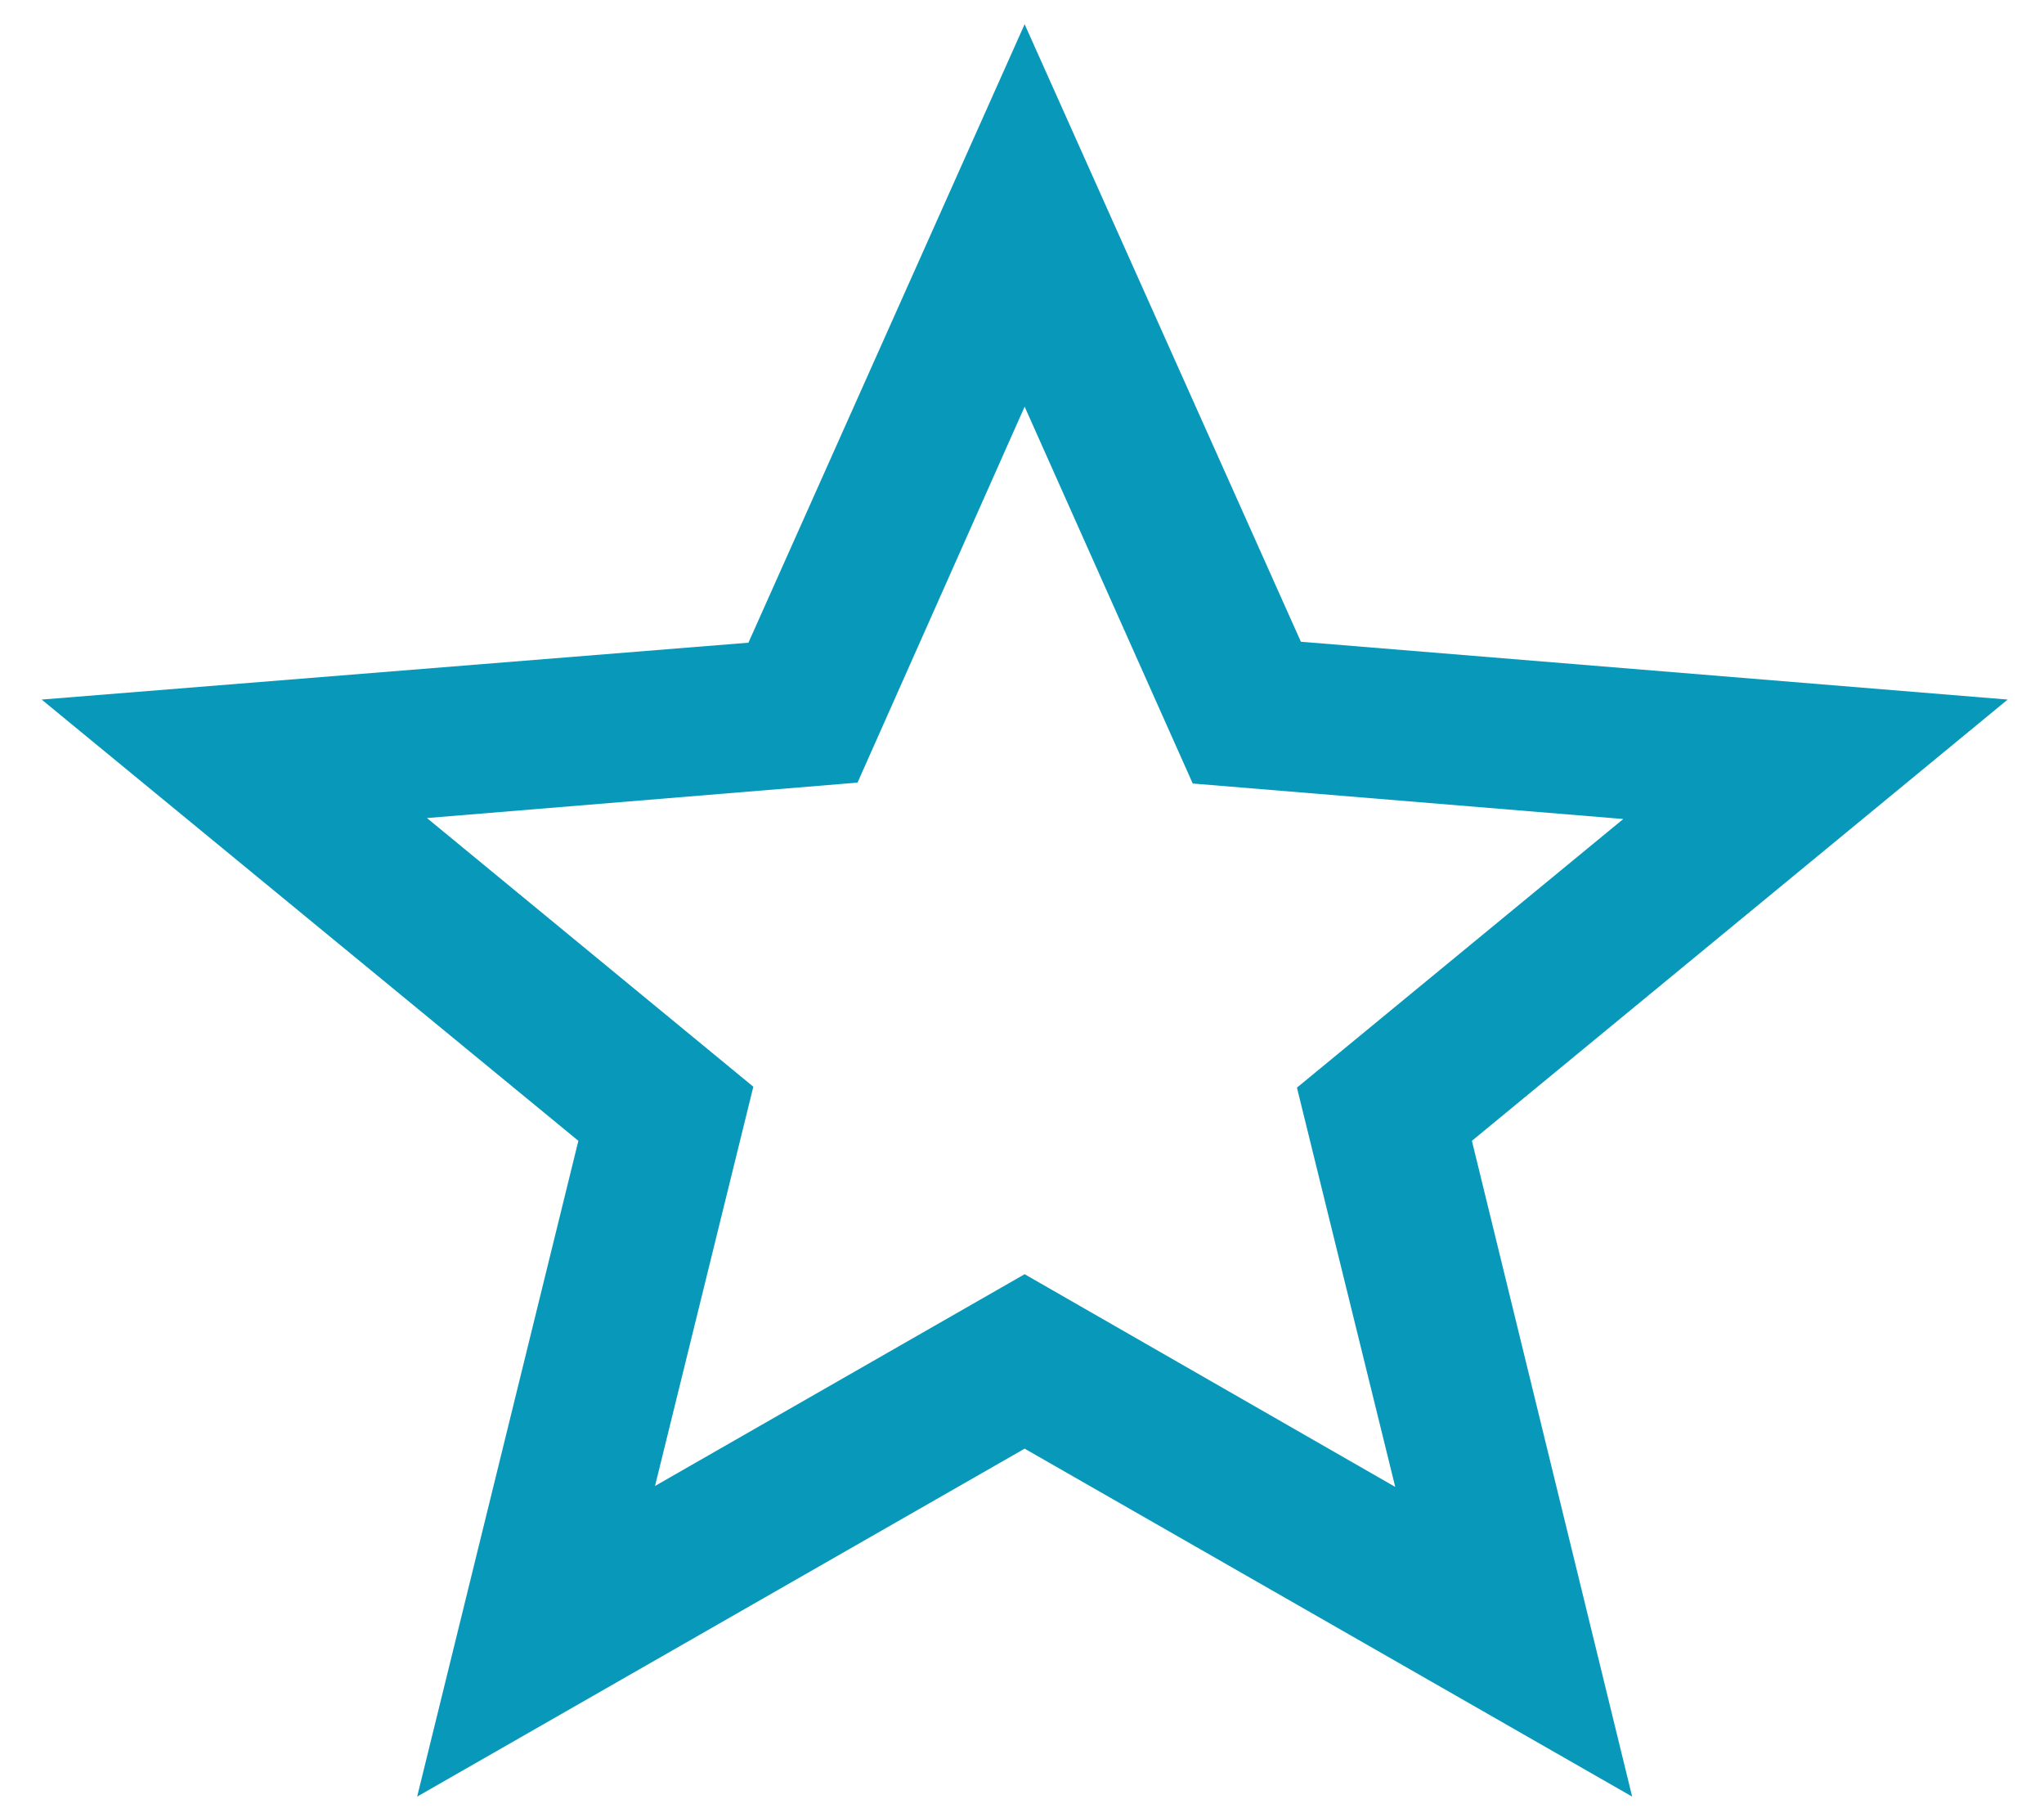 <svg width="45" height="40" viewBox="0 0 45 40" fill="#0899ba" xmlns="http://www.w3.org/2000/svg">
<path fill-rule="evenodd" clip-rule="evenodd" d="M28.64 14.126L44.2 15.399L32.405 25.112L35.933 39.547L22.558 31.888L9.184 39.547L12.733 25.112L0.917 15.399L16.477 14.147L22.558 0.533L28.64 14.126ZM14.421 32.709L22.558 28.048L30.717 32.73L28.553 23.941L35.738 18.028L26.259 17.247L22.558 8.952L18.879 17.227L9.4 18.007L16.585 23.921L14.421 32.709Z"/>
</svg>
